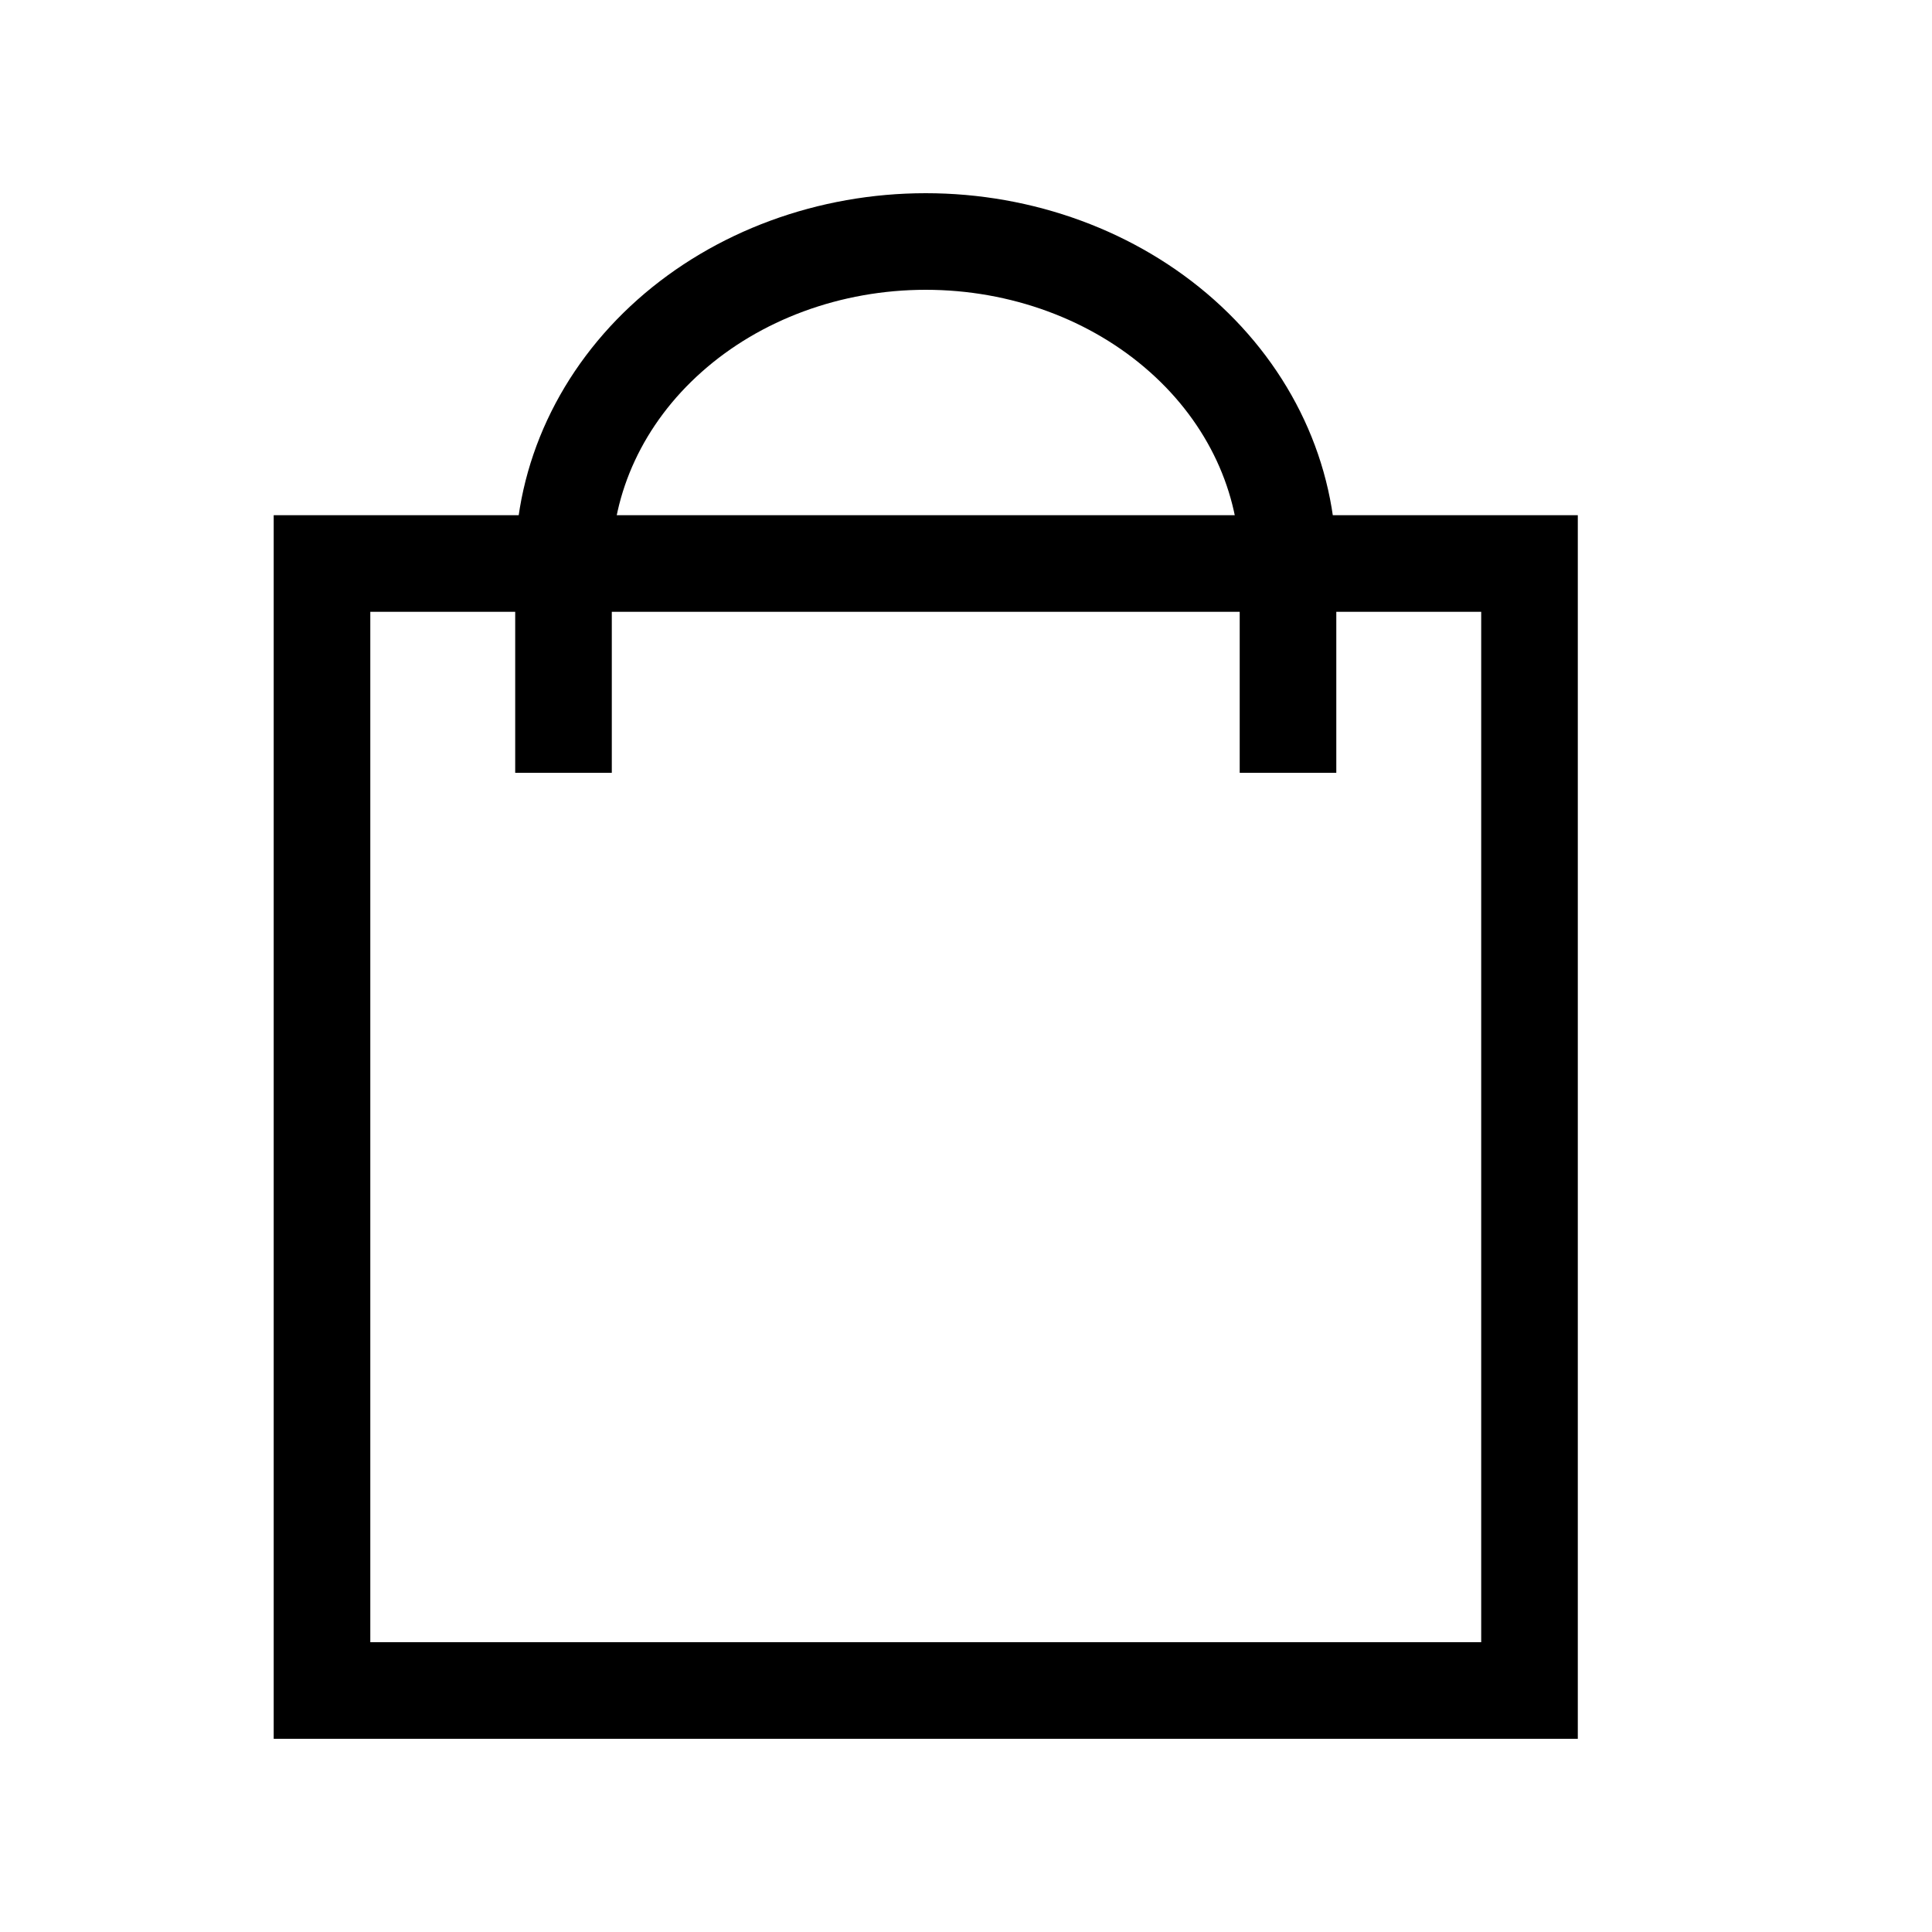 <svg width="24" height="24" viewBox="0 0 24 24"  xmlns="http://www.w3.org/2000/svg">
<path fill-rule="evenodd" clip-rule="evenodd" d="M3.4 6.4H19.6V21.6H3.4V6.4ZM4.6 7.6V20.4H18.4V7.6H4.6Z" />
<path fill-rule="evenodd" clip-rule="evenodd" d="M11.5 3.6C10.444 3.6 9.444 3.973 8.717 4.62C7.992 5.264 7.6 6.122 7.6 7V9.6H6.4V7C6.4 5.756 6.957 4.579 7.919 3.723C8.88 2.869 10.169 2.4 11.5 2.4C12.831 2.4 14.12 2.869 15.081 3.723C16.043 4.579 16.6 5.756 16.6 7V9.6H15.4V7C15.4 6.122 15.008 5.264 14.283 4.62C13.556 3.973 12.556 3.6 11.5 3.6Z" />
</svg>
